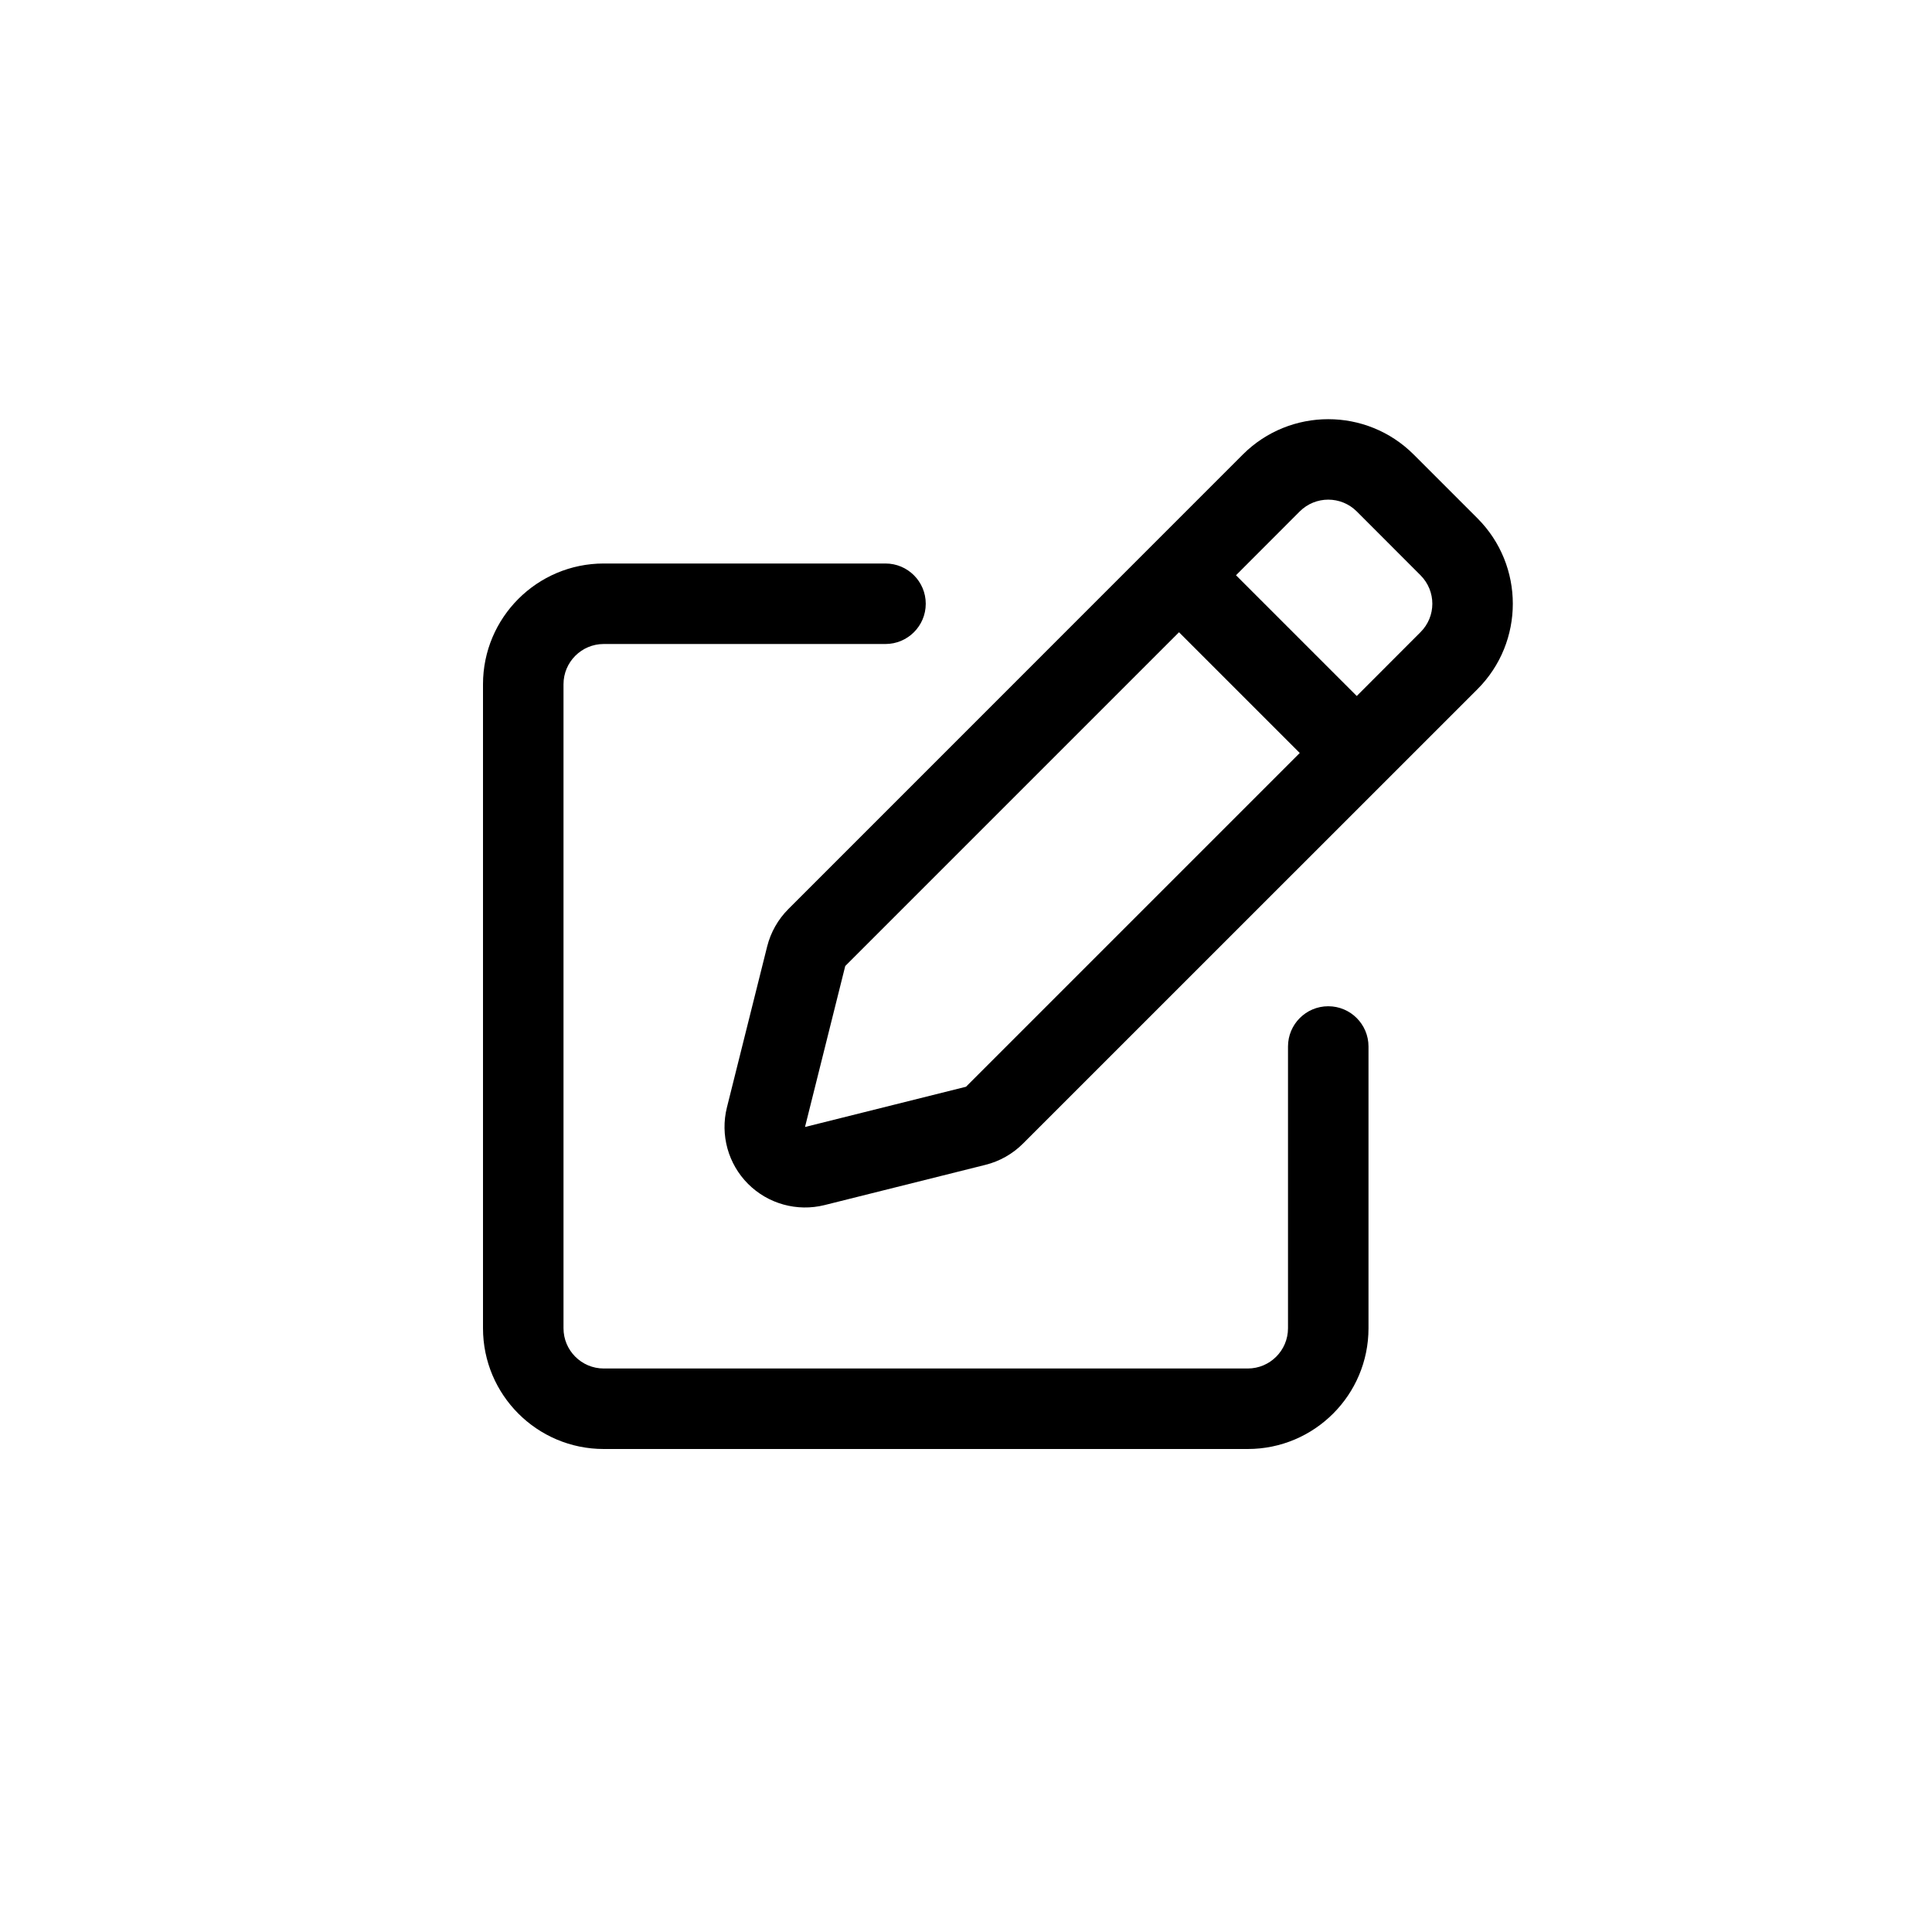 <svg width="24" height="24" viewBox="0 0 24 24" fill="none" xmlns="http://www.w3.org/2000/svg">
<path fill-rule="evenodd" clip-rule="evenodd" d="M9.293 14.707C9.045 14.459 8.945 14.098 9.03 13.757L9.53 11.757C9.574 11.582 9.665 11.421 9.793 11.293L15.439 5.646C16.025 5.061 16.975 5.061 17.561 5.646L18.354 6.439C18.939 7.025 18.939 7.975 18.354 8.561L12.707 14.207C12.579 14.335 12.418 14.426 12.242 14.47L10.243 14.97C9.902 15.055 9.541 14.955 9.293 14.707ZM10.275 12.9L10 14L11.1 13.725L12 13.5L16.146 9.354L14.646 7.854L10.5 12L10.275 12.9ZM17.646 7.853L16.854 8.646L15.354 7.146L16.146 6.353C16.342 6.158 16.658 6.158 16.854 6.353L17.646 7.146C17.842 7.342 17.842 7.658 17.646 7.853ZM7.5 7C6.672 7 6 7.672 6 8.5L6 16.5C6 17.328 6.672 18 7.5 18L15.5 18C16.328 18 17 17.328 17 16.5V13C17 12.724 16.776 12.5 16.5 12.5C16.224 12.5 16 12.724 16 13V16.5C16 16.776 15.776 17 15.5 17L7.5 17C7.224 17 7 16.776 7 16.5L7 8.5C7 8.224 7.224 8 7.5 8H11C11.276 8 11.5 7.776 11.5 7.5C11.5 7.224 11.276 7 11 7L7.5 7Z" fill="currentColor" />
</svg>
